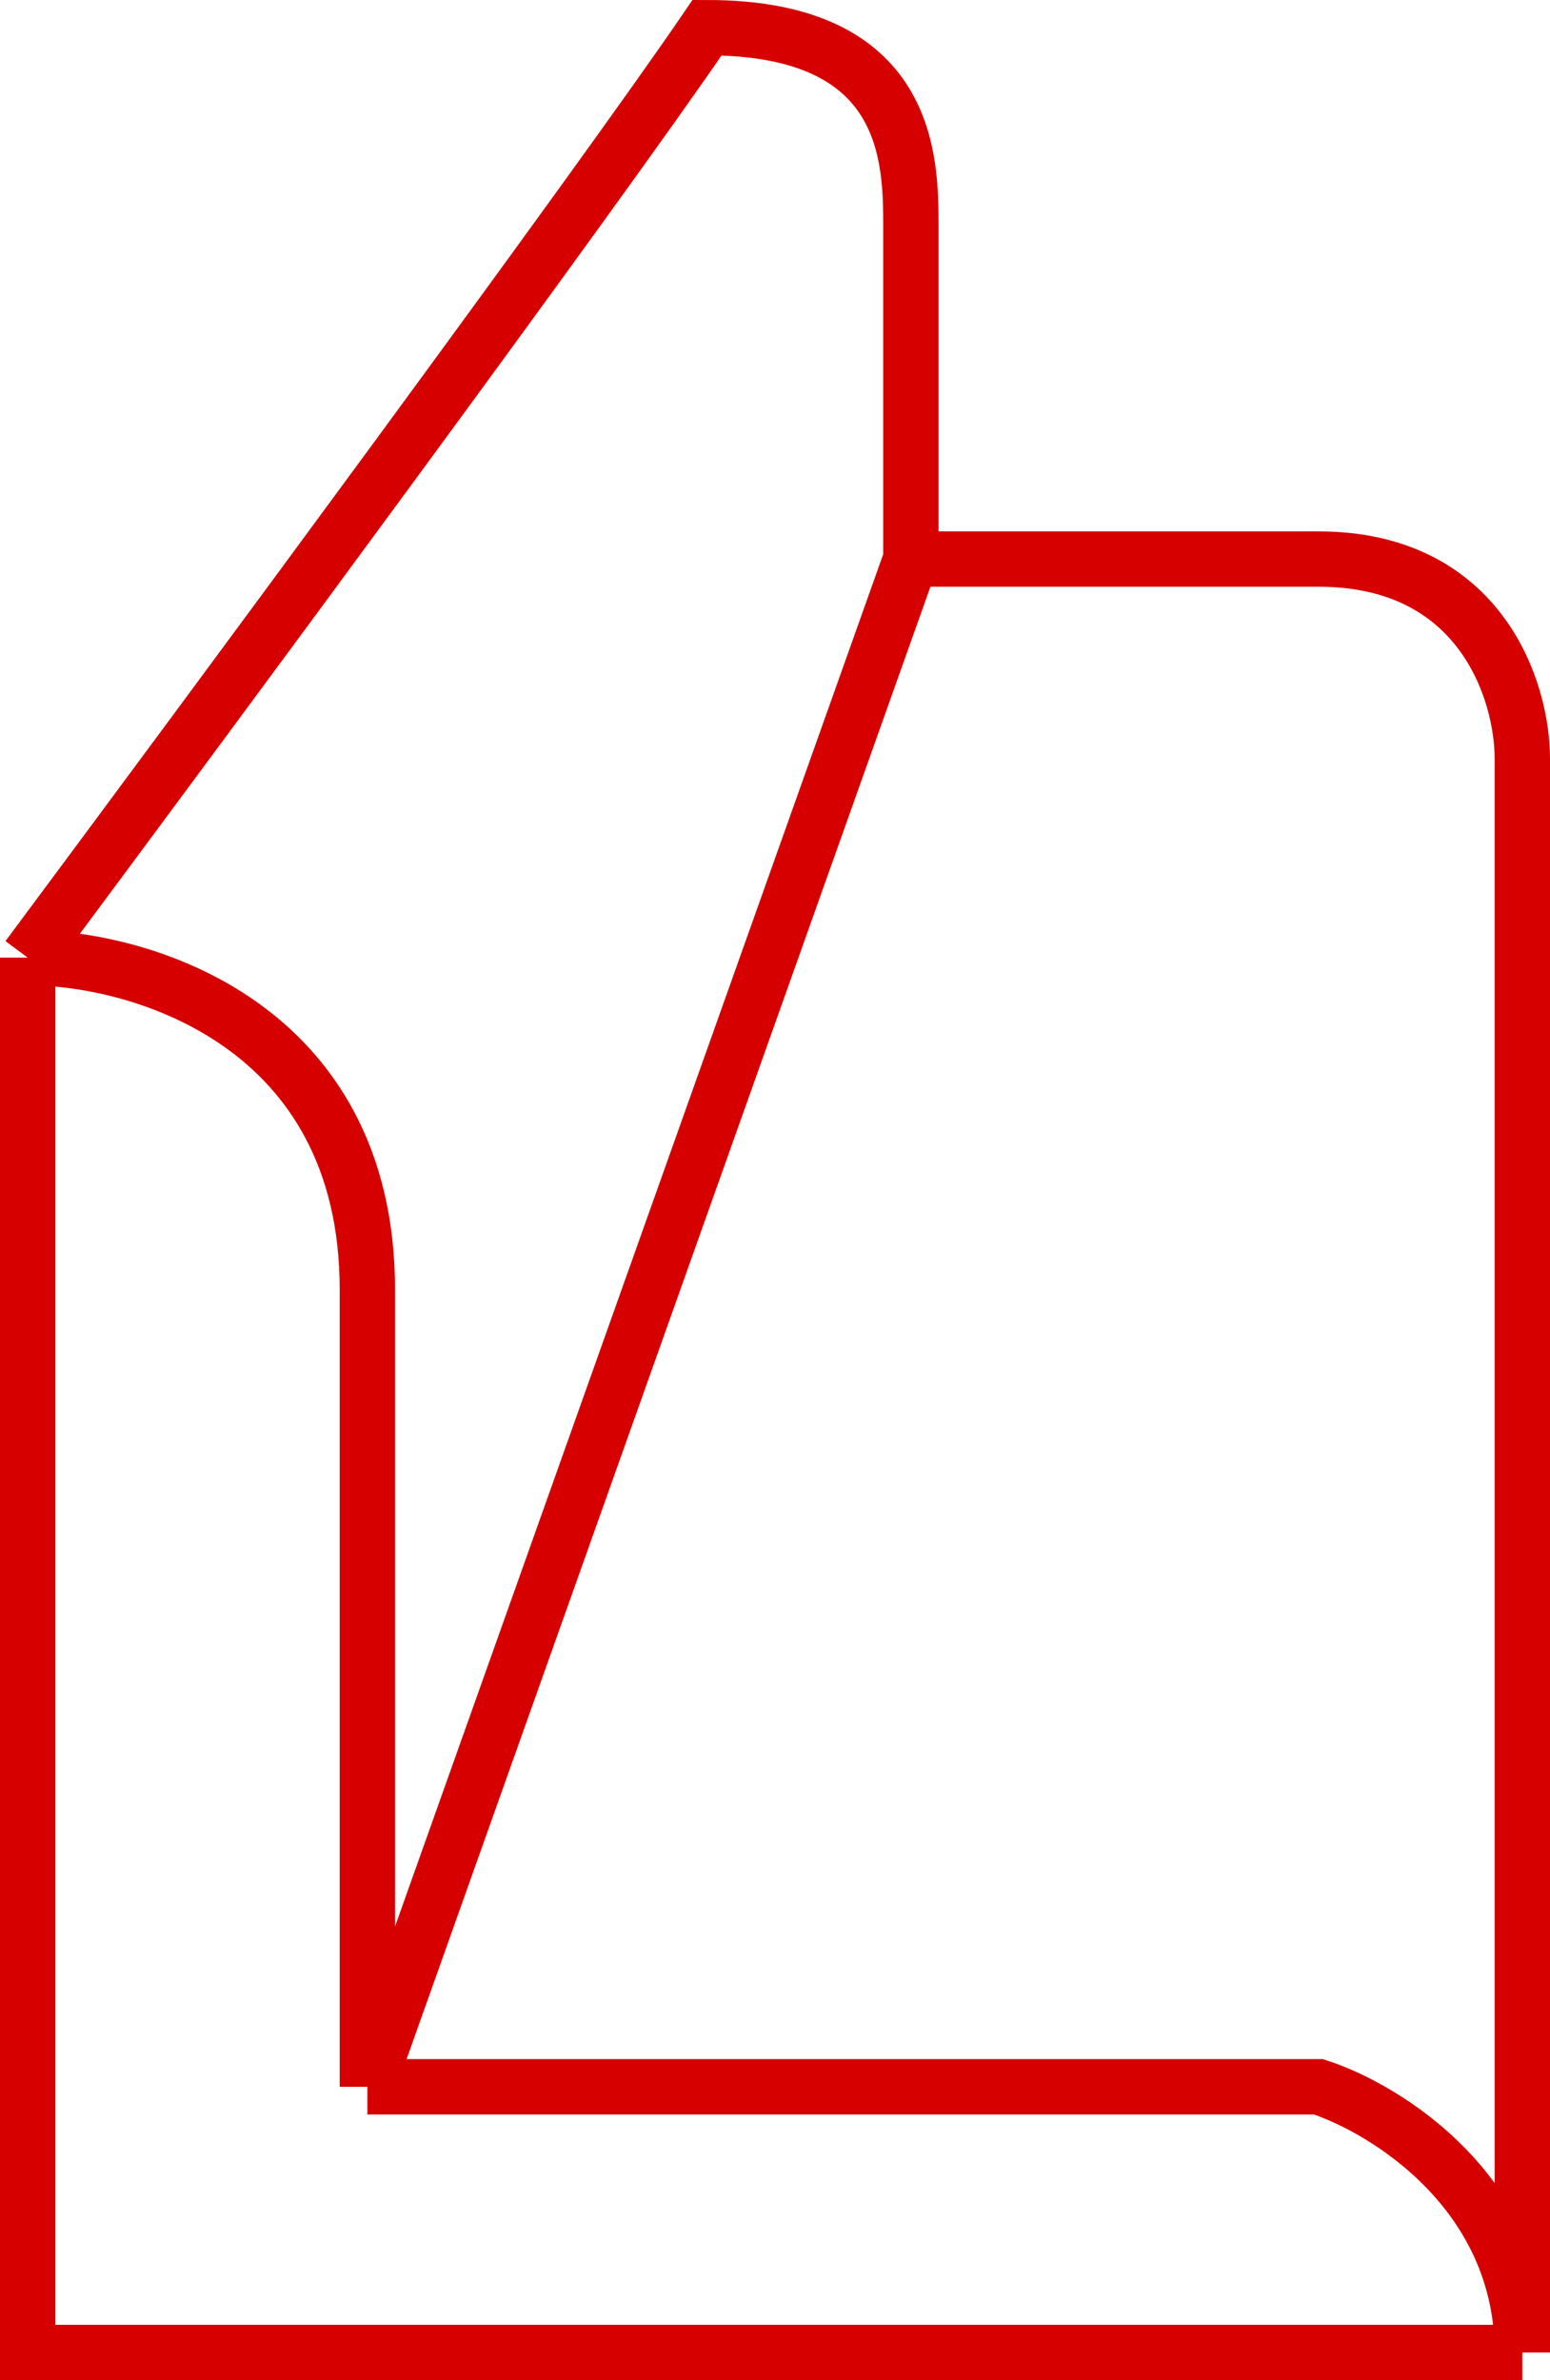 <svg width="56" height="86" viewBox="0 0 56 86" fill="none" xmlns="http://www.w3.org/2000/svg">
<path d="M1 34.6V85H55M1 34.6C7.545 25.8 21.618 6.76 25.546 1C32.909 1 32.909 5.8 32.909 8.2V20.2M1 34.6C5.091 34.6 13.273 37 13.273 46.6C13.273 56.2 13.273 69.8 13.273 75.4M55 85V27.4C55 25 53.527 20.2 47.636 20.2C41.745 20.2 36.182 20.2 32.909 20.2M55 85C55 79.24 50.091 76.2 47.636 75.4H13.273M32.909 20.2L13.273 75.4" stroke="#D60000" stroke-width="2"/>
</svg>
